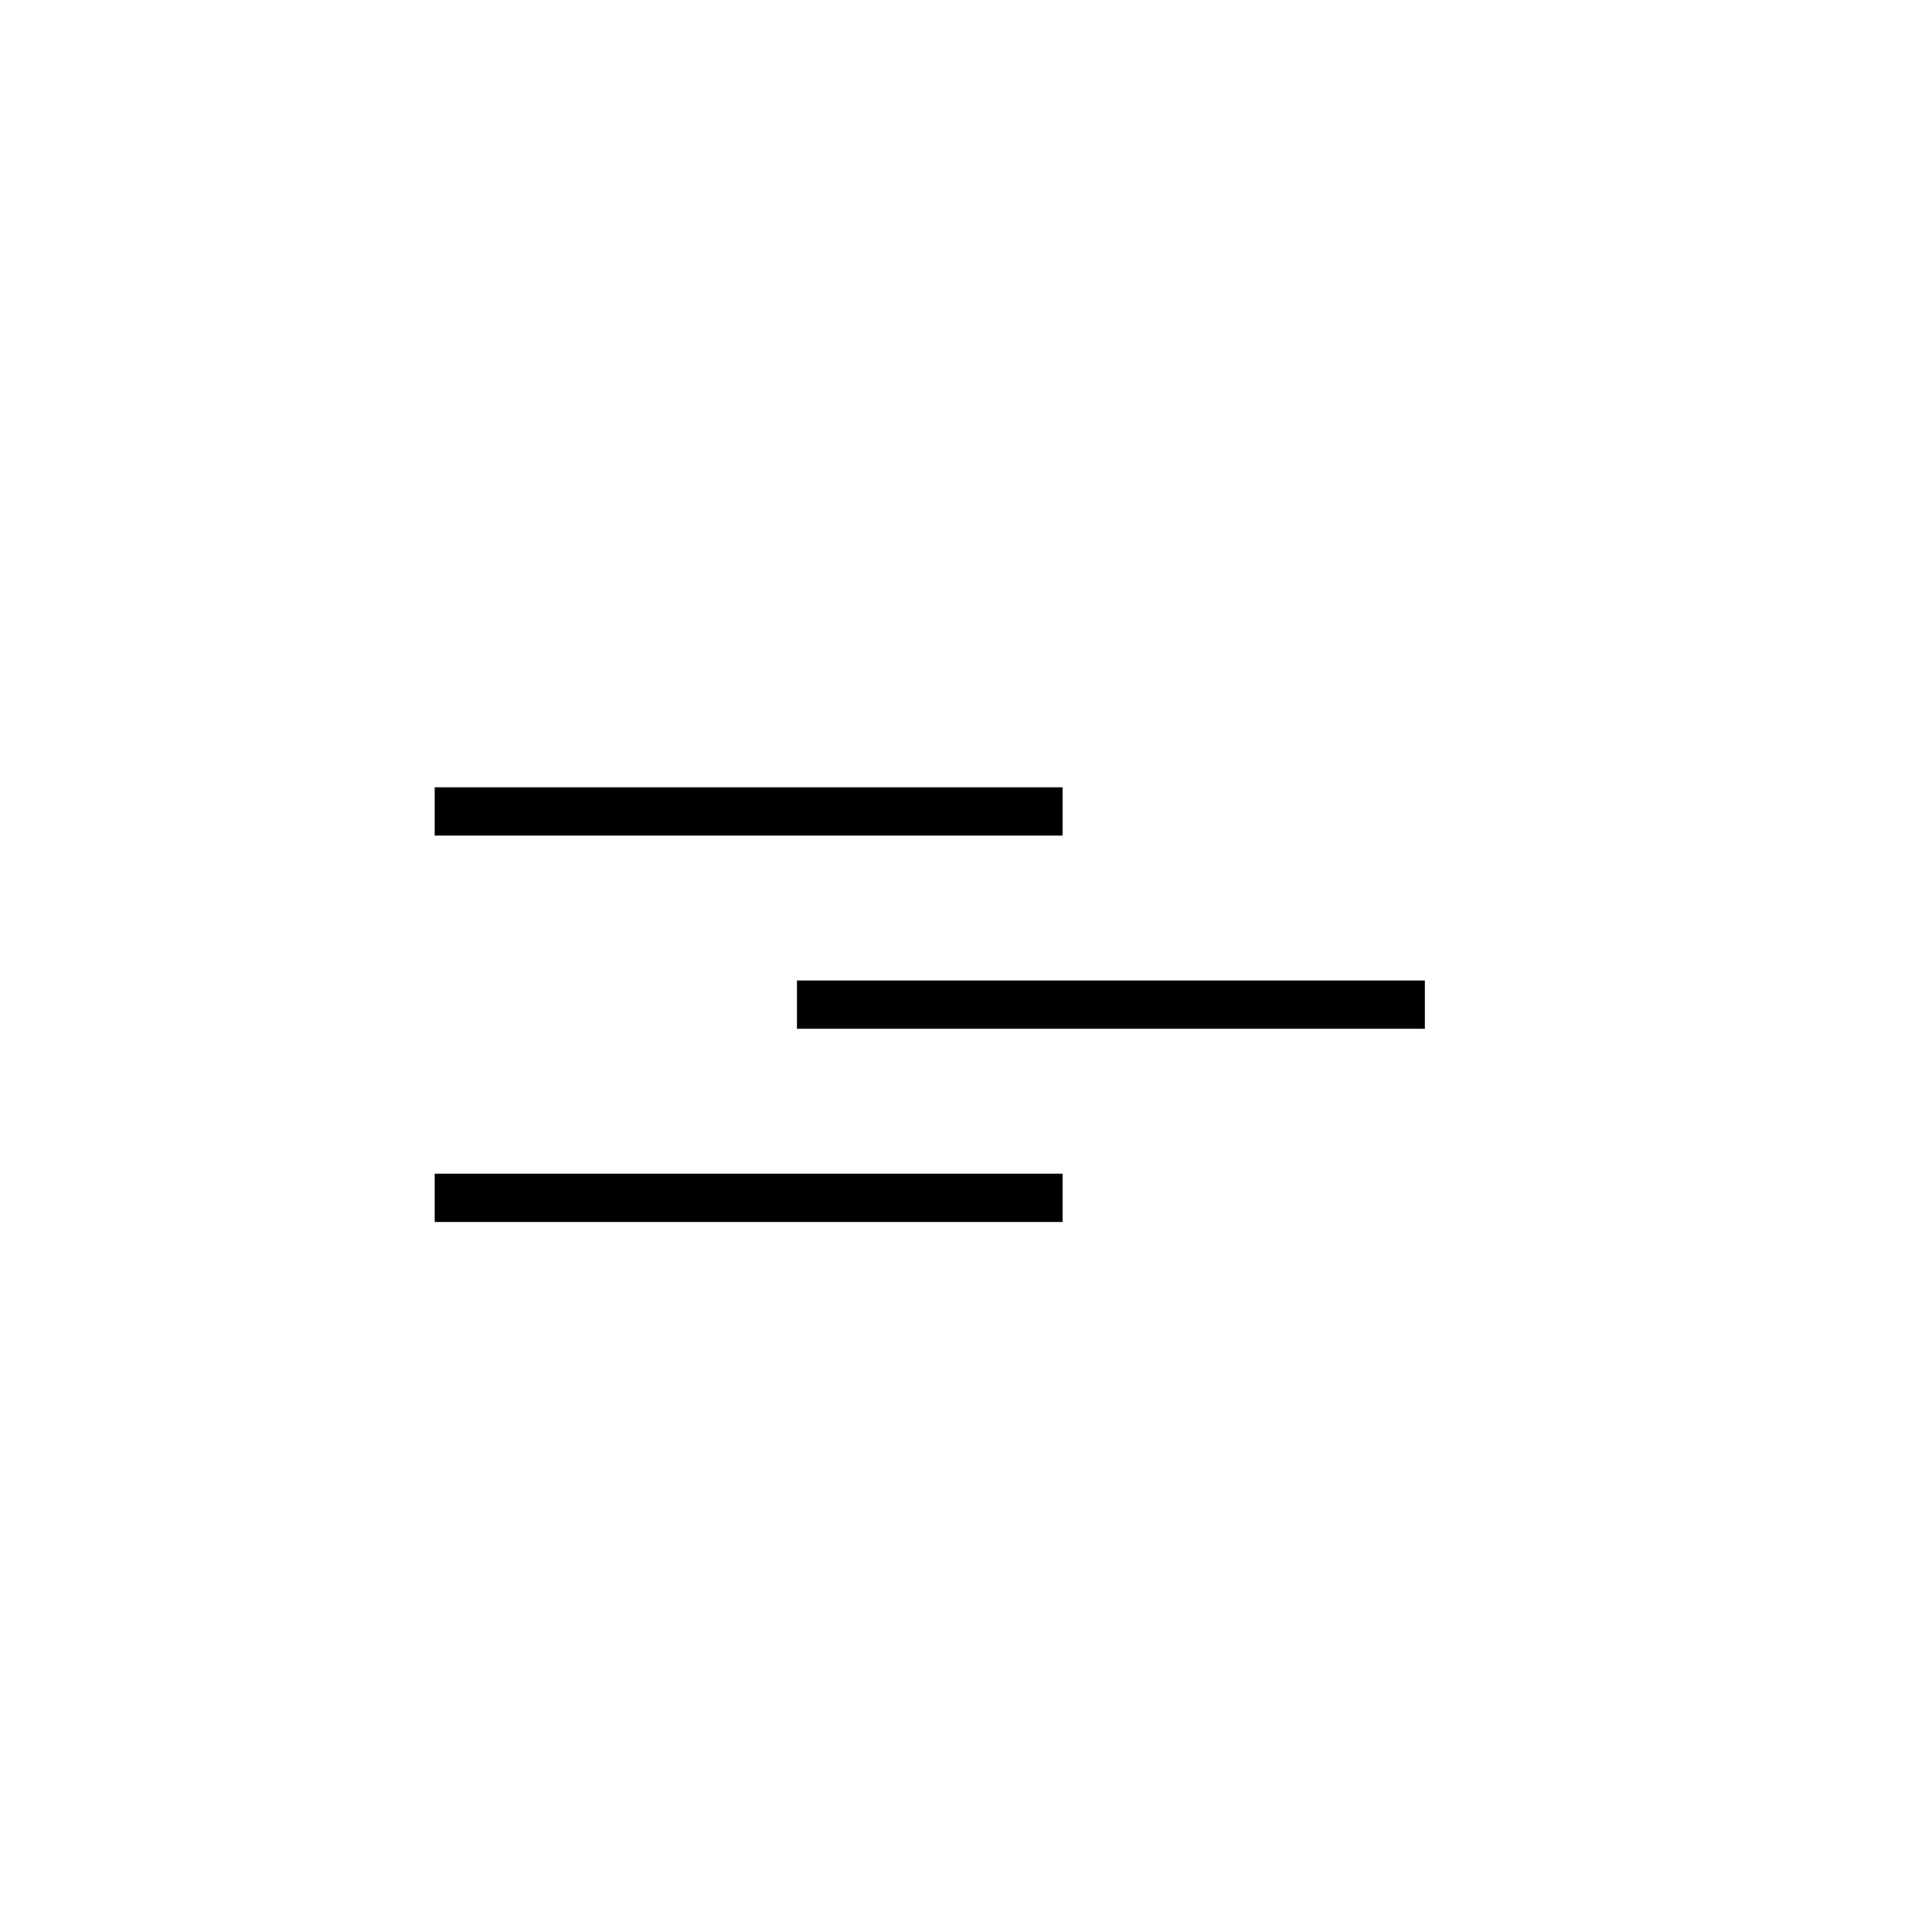 <?xml version="1.0" encoding="utf-8"?>
<!-- Generator: Adobe Illustrator 16.0.0, SVG Export Plug-In . SVG Version: 6.00 Build 0)  -->
<!DOCTYPE svg PUBLIC "-//W3C//DTD SVG 1.1//EN" "http://www.w3.org/Graphics/SVG/1.1/DTD/svg11.dtd">
<svg version="1.1" id="Version_1.0" xmlns="http://www.w3.org/2000/svg" xmlns:xlink="http://www.w3.org/1999/xlink" x="0px" y="0px"
	 width="400px" height="400px" viewBox="0 0 400 400" enable-background="new 0 0 400 400" xml:space="preserve">
<g id="main">
	<g transform="translate(-85 0)">
		<line fill="none" stroke="#000000" stroke-width="10" x1="175" y1="168" x2="305" y2="168"/>
		<line fill="none" stroke="#000000" stroke-width="10" x1="250" y1="208" x2="380" y2="208"/>
		<line fill="none" stroke="#000000" stroke-width="10" x1="175" y1="248" x2="305" y2="248"/>
	</g>
</g>
</svg>
